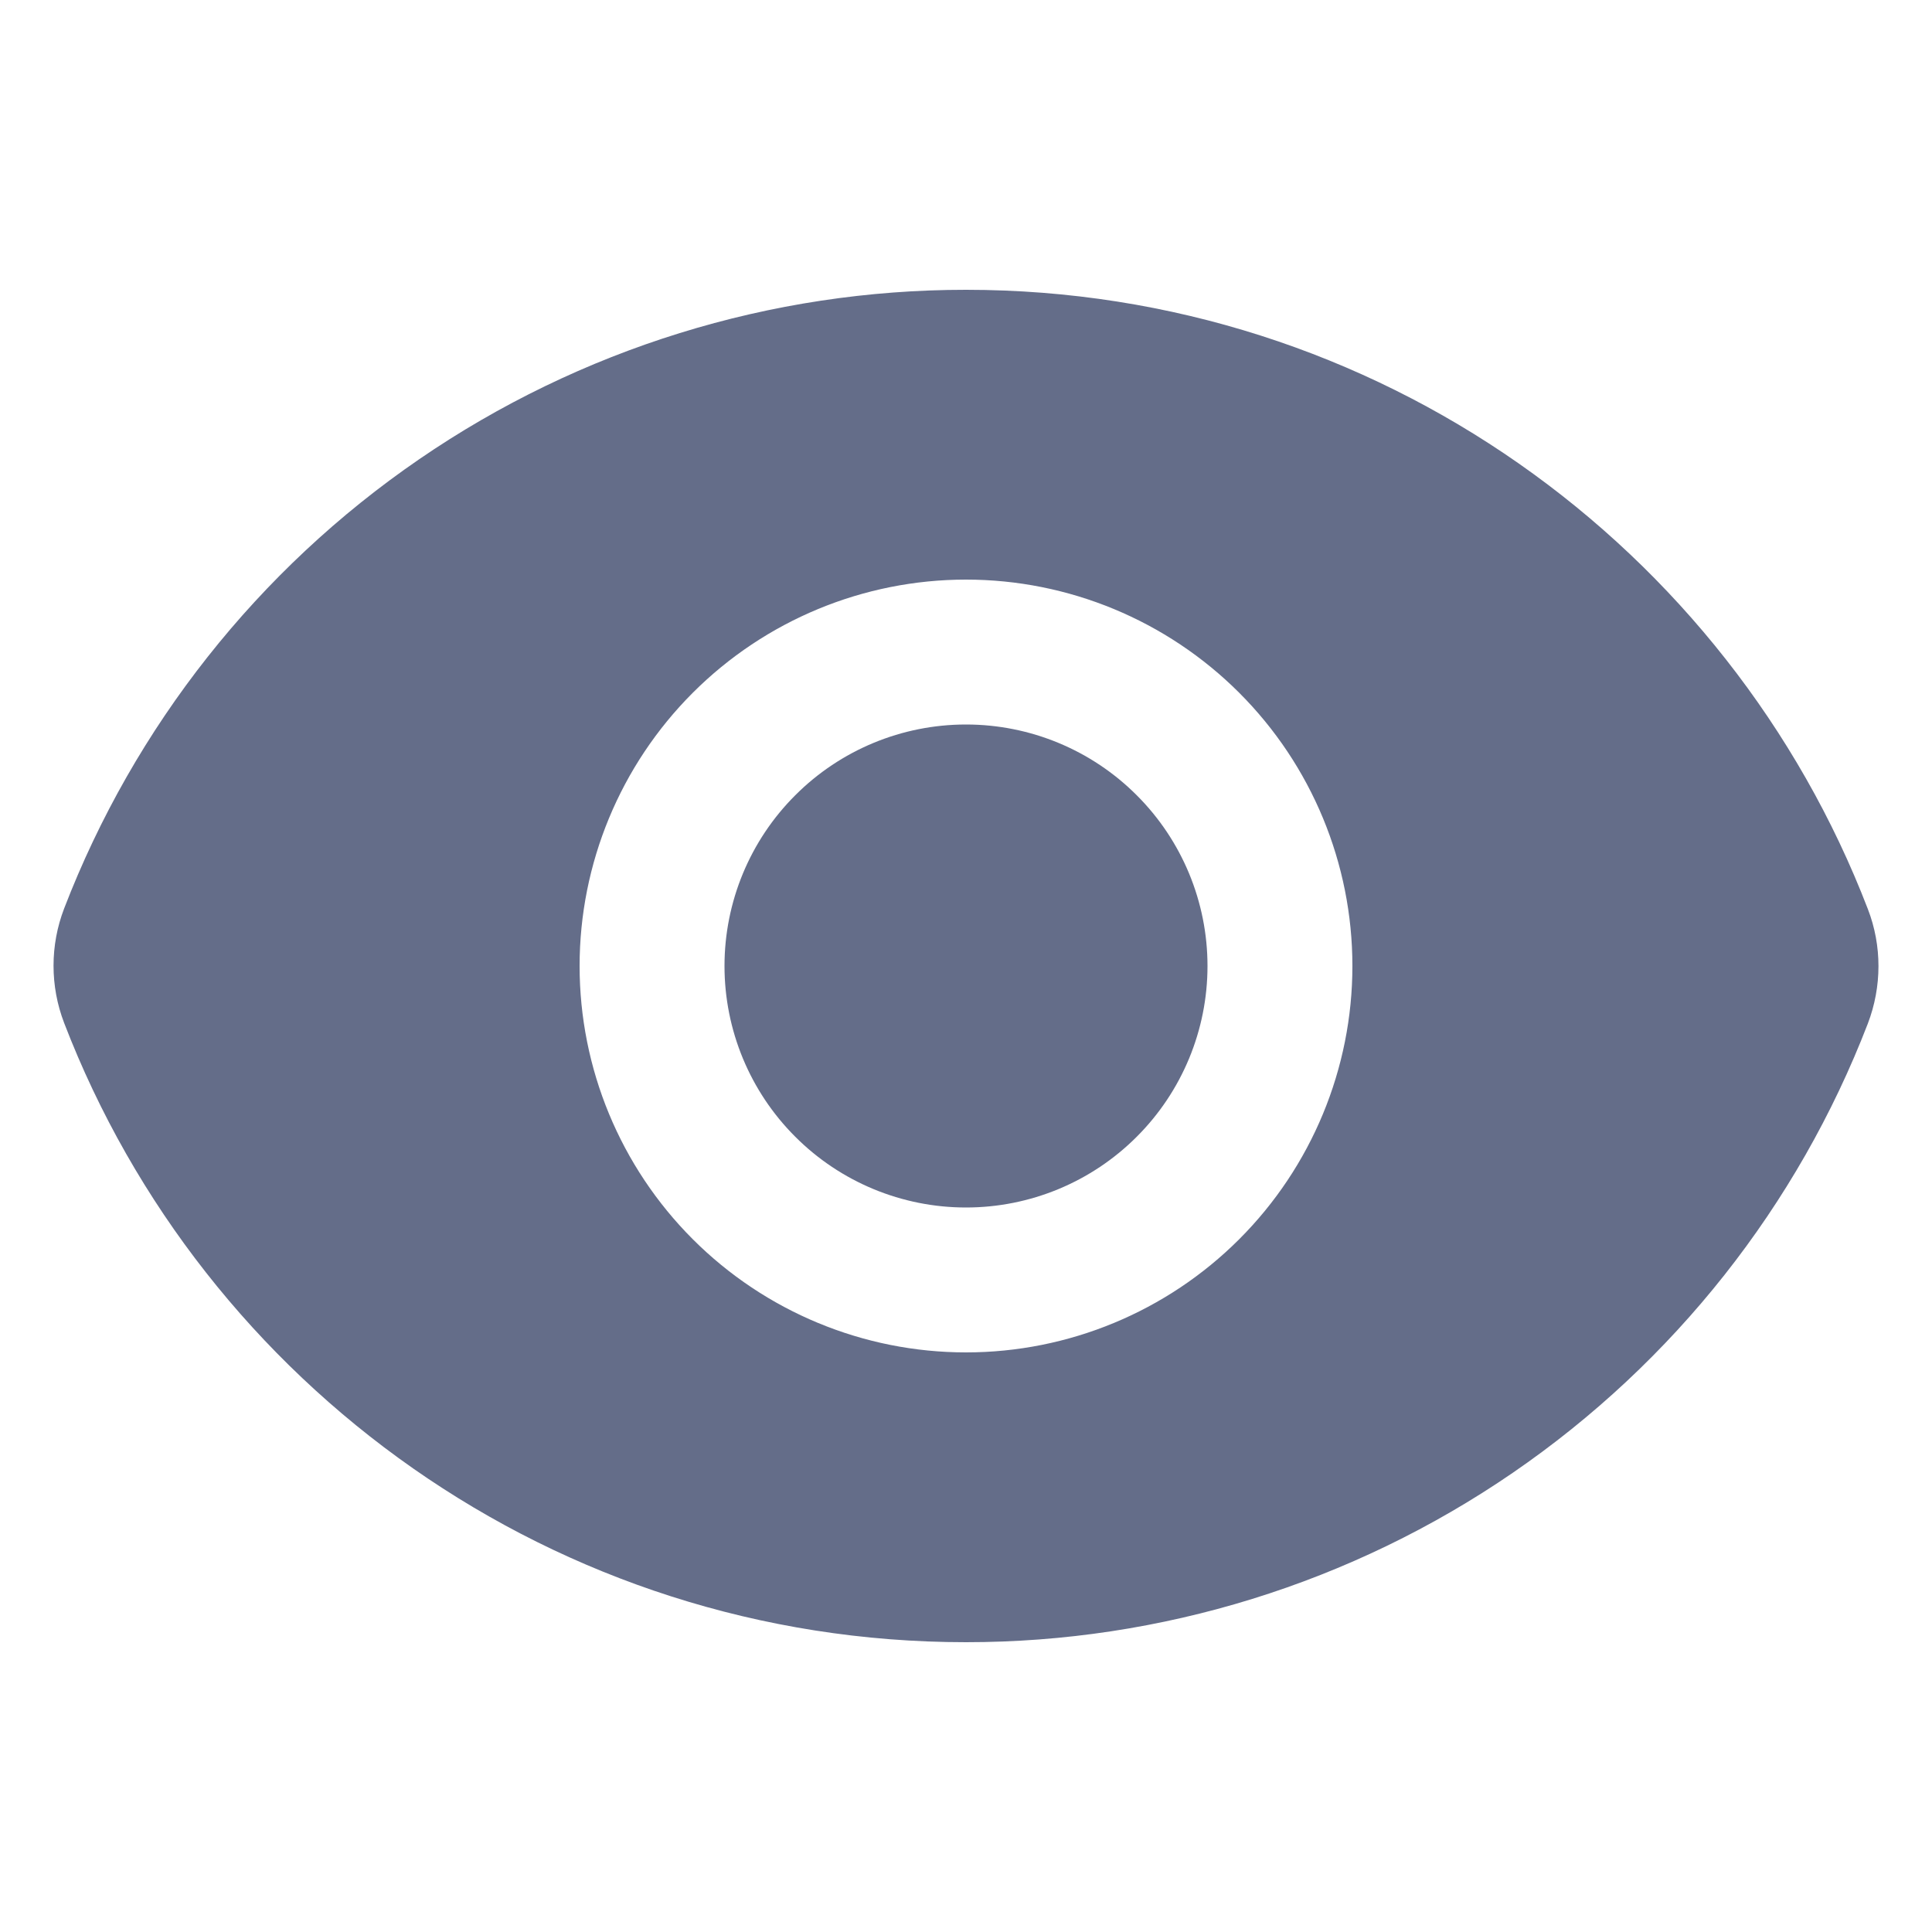 <svg width="24" height="24" viewBox="0 0 24 24" fill="none" xmlns="http://www.w3.org/2000/svg">
<path d="M12 15C12.796 15 13.559 14.684 14.121 14.121C14.684 13.559 15 12.796 15 12C15 11.204 14.684 10.441 14.121 9.879C13.559 9.316 12.796 9 12 9C11.204 9 10.441 9.316 9.879 9.879C9.316 10.441 9 11.204 9 12C9 12.796 9.316 13.559 9.879 14.121C10.441 14.684 11.204 15 12 15Z" fill="#646D89"/>
<path fill-rule="evenodd" clip-rule="evenodd" d="M0.797 12.708C0.621 12.25 0.621 11.743 0.797 11.285C1.669 9.022 3.207 7.077 5.207 5.705C7.207 4.333 9.575 3.599 12 3.6C17.108 3.6 21.472 6.792 23.203 11.292C23.38 11.749 23.378 12.257 23.203 12.715C22.331 14.978 20.793 16.923 18.793 18.295C16.794 19.667 14.425 20.401 12 20.4C6.892 20.4 2.528 17.208 0.797 12.708ZM16.8 12C16.8 13.273 16.294 14.494 15.394 15.394C14.494 16.294 13.273 16.8 12 16.8C10.727 16.8 9.506 16.294 8.606 15.394C7.706 14.494 7.2 13.273 7.2 12C7.2 10.727 7.706 9.506 8.606 8.606C9.506 7.706 10.727 7.2 12 7.2C13.273 7.2 14.494 7.706 15.394 8.606C16.294 9.506 16.8 10.727 16.8 12Z" fill="#646D89"/>
</svg>
